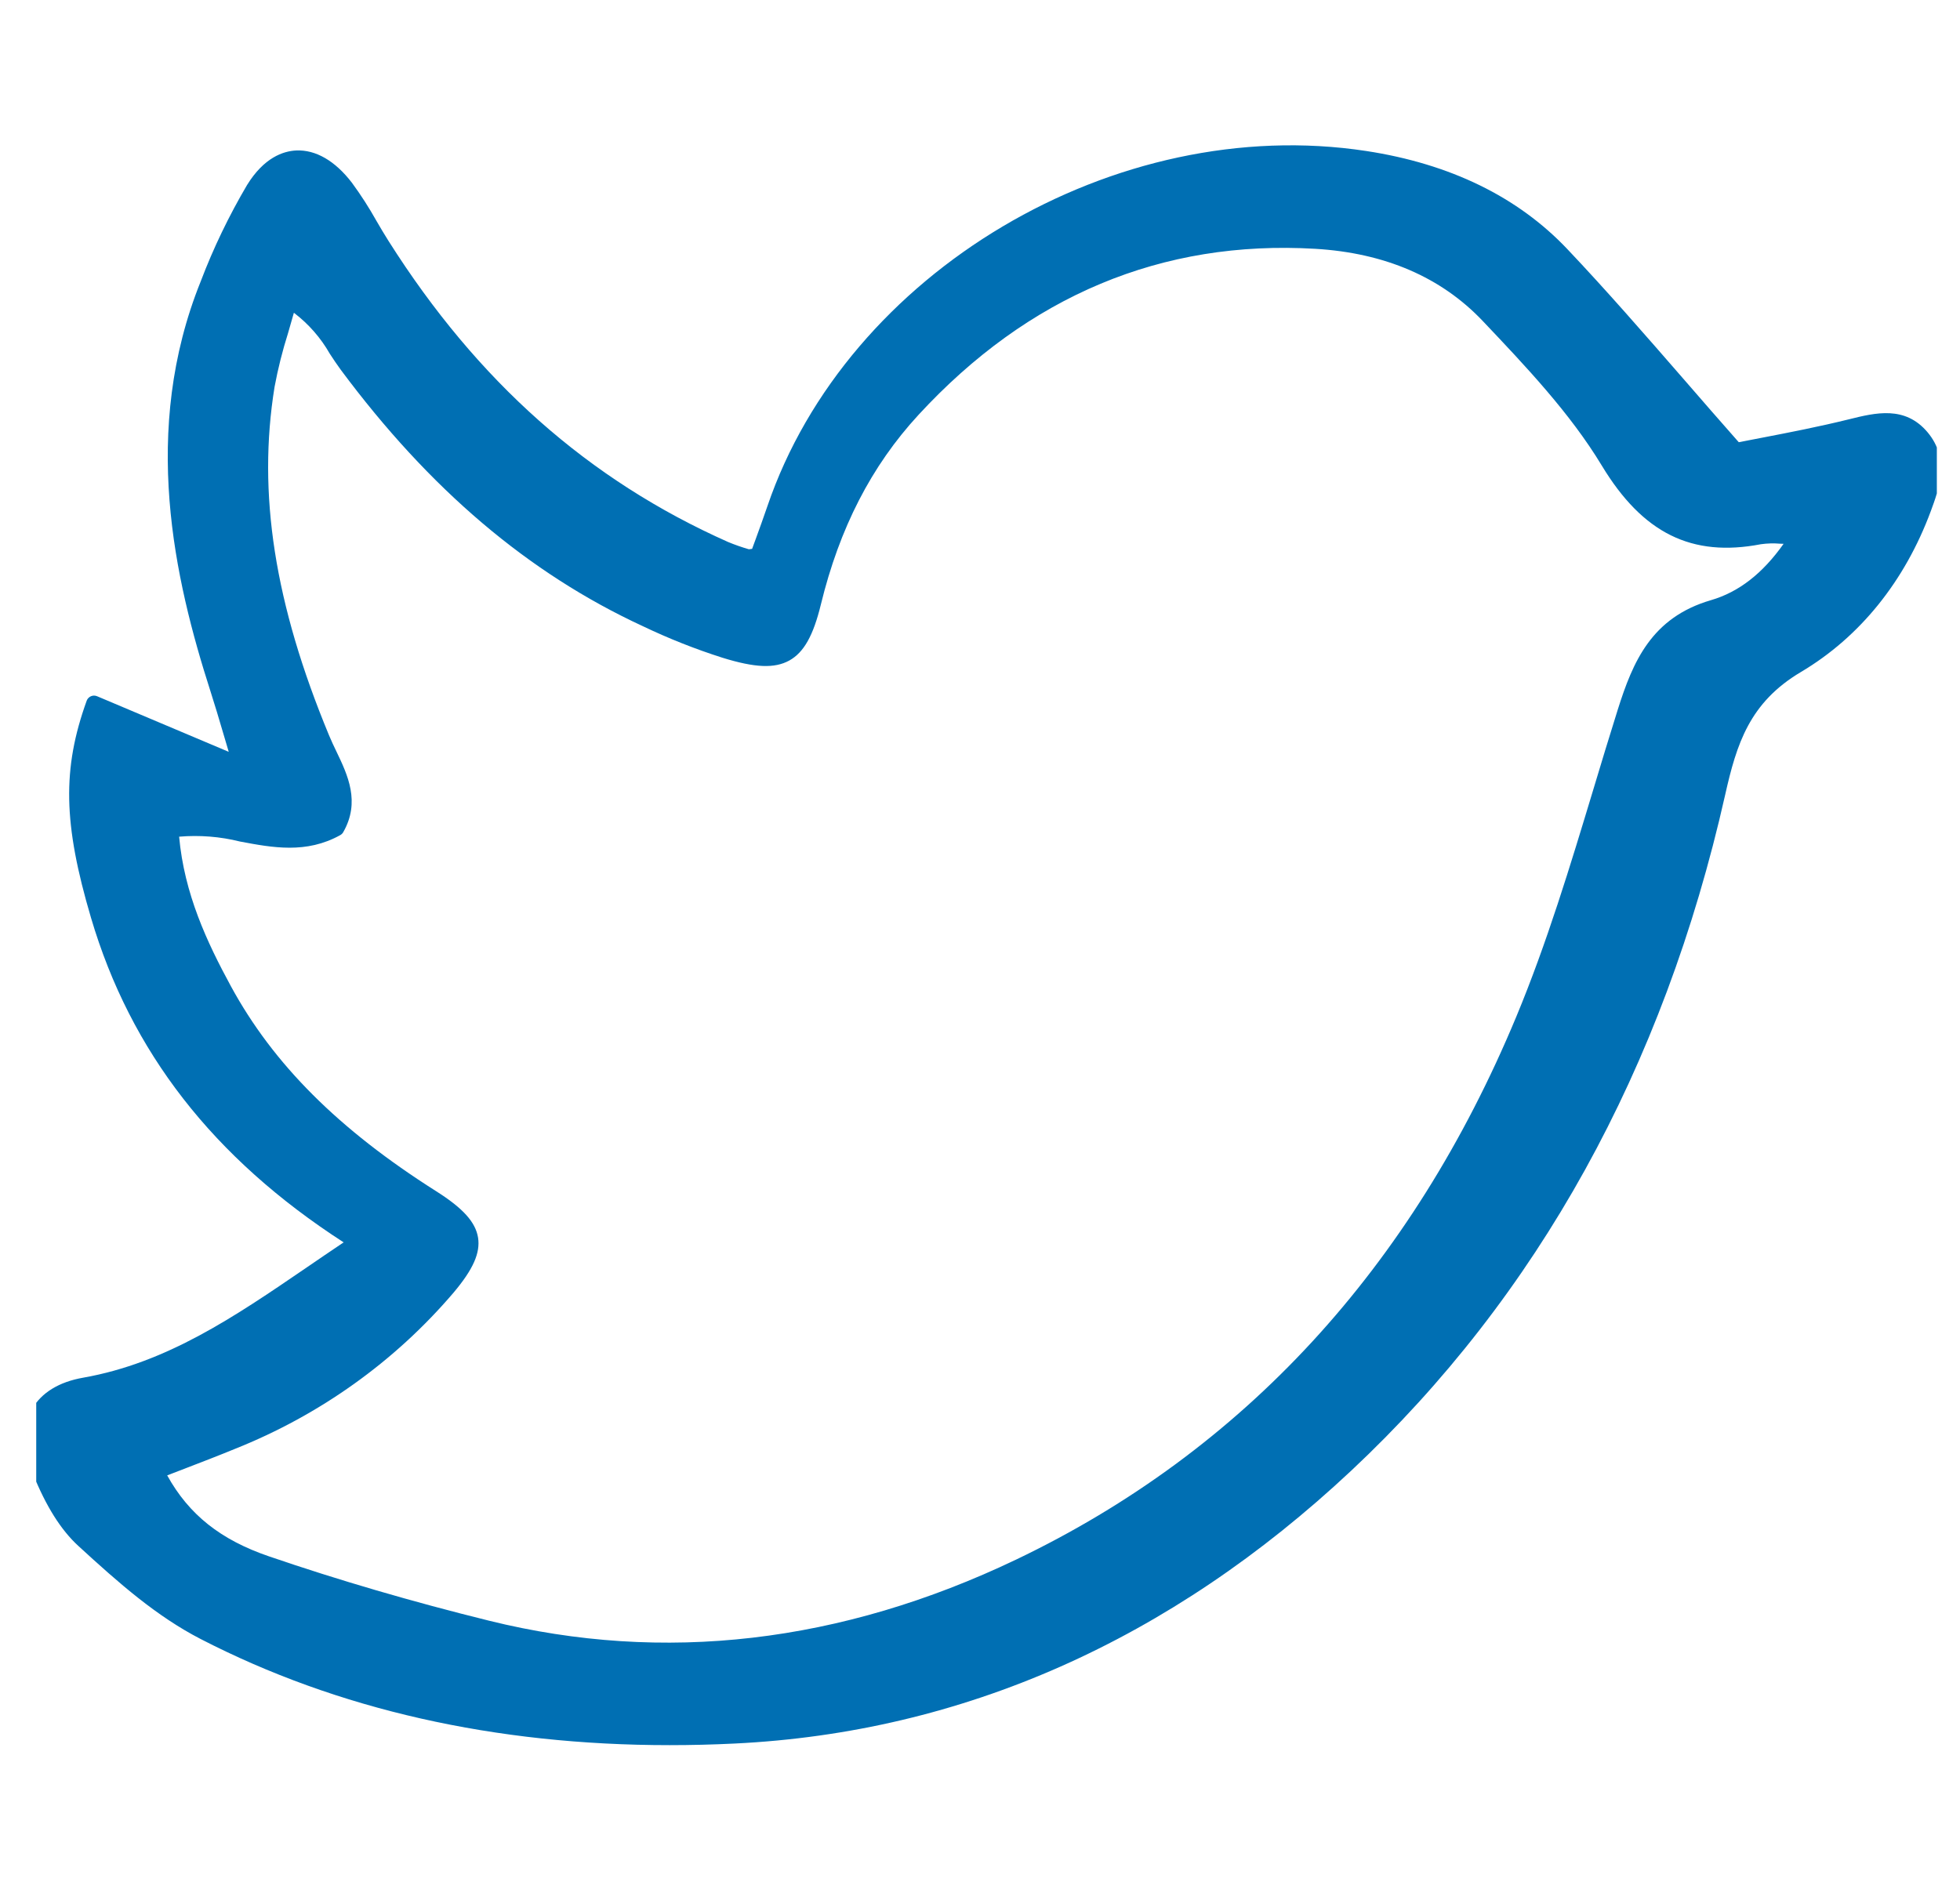 <svg width="33" height="32" viewBox="0 0 33 32" fill="none" xmlns="http://www.w3.org/2000/svg">
<g clip-path="url(#clip0_1079_83361)">
<path d="M31.131 7.061C30.63 7.185 30.125 7.283 29.679 7.369C29.536 7.396 29.4 7.422 29.275 7.447C28.959 7.089 28.657 6.742 28.365 6.405C27.689 5.628 27.051 4.894 26.386 4.192C25.553 3.314 24.415 2.759 23.004 2.543C18.784 1.898 14.261 4.581 12.92 8.526C12.856 8.713 12.789 8.899 12.724 9.077C12.703 9.133 12.683 9.188 12.663 9.243L12.647 9.245C12.628 9.247 12.614 9.249 12.609 9.25C12.491 9.216 12.374 9.175 12.26 9.128C9.909 8.083 8.039 6.424 6.541 4.057C6.471 3.947 6.405 3.834 6.339 3.721C6.214 3.498 6.076 3.283 5.924 3.076C5.64 2.706 5.313 2.519 4.986 2.534C4.766 2.545 4.445 2.654 4.16 3.115C3.855 3.633 3.593 4.176 3.38 4.737C2.366 7.253 2.936 9.751 3.545 11.646C3.616 11.866 3.683 12.092 3.767 12.377C3.792 12.465 3.821 12.559 3.851 12.661L1.635 11.725C1.618 11.718 1.601 11.714 1.583 11.714C1.565 11.714 1.547 11.718 1.531 11.725C1.515 11.732 1.5 11.742 1.488 11.755C1.476 11.767 1.466 11.782 1.46 11.799C1.046 12.948 1.064 13.871 1.532 15.455C2.199 17.713 3.591 19.503 5.786 20.922C5.571 21.066 5.36 21.21 5.153 21.352C3.948 22.175 2.81 22.952 1.399 23.201C0.994 23.272 0.699 23.453 0.544 23.723C0.379 24.013 0.381 24.389 0.551 24.811C0.773 25.364 1.025 25.765 1.32 26.035C2.006 26.665 2.635 27.218 3.377 27.601C5.68 28.789 8.332 29.389 11.274 29.389C11.635 29.389 12 29.38 12.369 29.362C16.204 29.175 19.697 27.628 22.75 24.767C25.89 21.823 28.008 17.995 29.046 13.386C29.239 12.528 29.455 11.831 30.323 11.316C31.314 10.727 32.07 9.79 32.509 8.606C32.645 8.237 32.832 7.733 32.456 7.282C32.075 6.827 31.579 6.95 31.131 7.061ZM3.137 24.722C3.423 24.612 3.693 24.508 3.955 24.4C5.385 23.83 6.649 22.927 7.637 21.768C7.966 21.377 8.089 21.1 8.049 20.843C8.007 20.581 7.796 20.347 7.344 20.061C5.701 19.02 4.603 17.923 3.888 16.609C3.485 15.868 3.102 15.05 3.016 14.09C3.36 14.061 3.707 14.088 4.042 14.172C4.59 14.275 5.157 14.382 5.73 14.063C5.751 14.051 5.768 14.034 5.779 14.014C6.07 13.505 5.855 13.053 5.664 12.655C5.62 12.564 5.577 12.473 5.539 12.381C4.622 10.171 4.332 8.307 4.623 6.514C4.68 6.208 4.756 5.906 4.85 5.609C4.882 5.499 4.915 5.385 4.948 5.267C5.195 5.454 5.4 5.689 5.552 5.956C5.61 6.045 5.671 6.137 5.735 6.224C7.233 8.241 8.898 9.655 10.825 10.546C11.258 10.753 11.704 10.93 12.162 11.076C12.714 11.247 13.041 11.26 13.29 11.123C13.534 10.987 13.693 10.705 13.821 10.179C14.135 8.891 14.672 7.846 15.464 6.987C17.315 4.979 19.564 4.038 22.145 4.19C23.317 4.26 24.263 4.667 24.964 5.405C25.686 6.167 26.434 6.955 26.968 7.839C27.658 8.981 28.484 9.389 29.648 9.165C29.754 9.15 29.862 9.147 29.969 9.156L30.03 9.158C29.675 9.66 29.274 9.971 28.807 10.107C27.803 10.4 27.492 11.146 27.238 11.95C27.096 12.4 26.957 12.861 26.823 13.306C26.44 14.573 26.044 15.884 25.53 17.12C23.768 21.358 20.933 24.435 17.106 26.265C14.159 27.673 11.175 28.02 8.237 27.294C6.942 26.974 5.694 26.609 4.527 26.209C3.715 25.931 3.181 25.508 2.815 24.846C2.926 24.803 3.033 24.762 3.137 24.722Z" fill="#006FB3"/>
</g>
<defs>
<clipPath id="clip0_1079_83361">
<rect width="32" height="32" fill="white" transform="translate(0.61)"/>
</clipPath>
</defs>
</svg>
